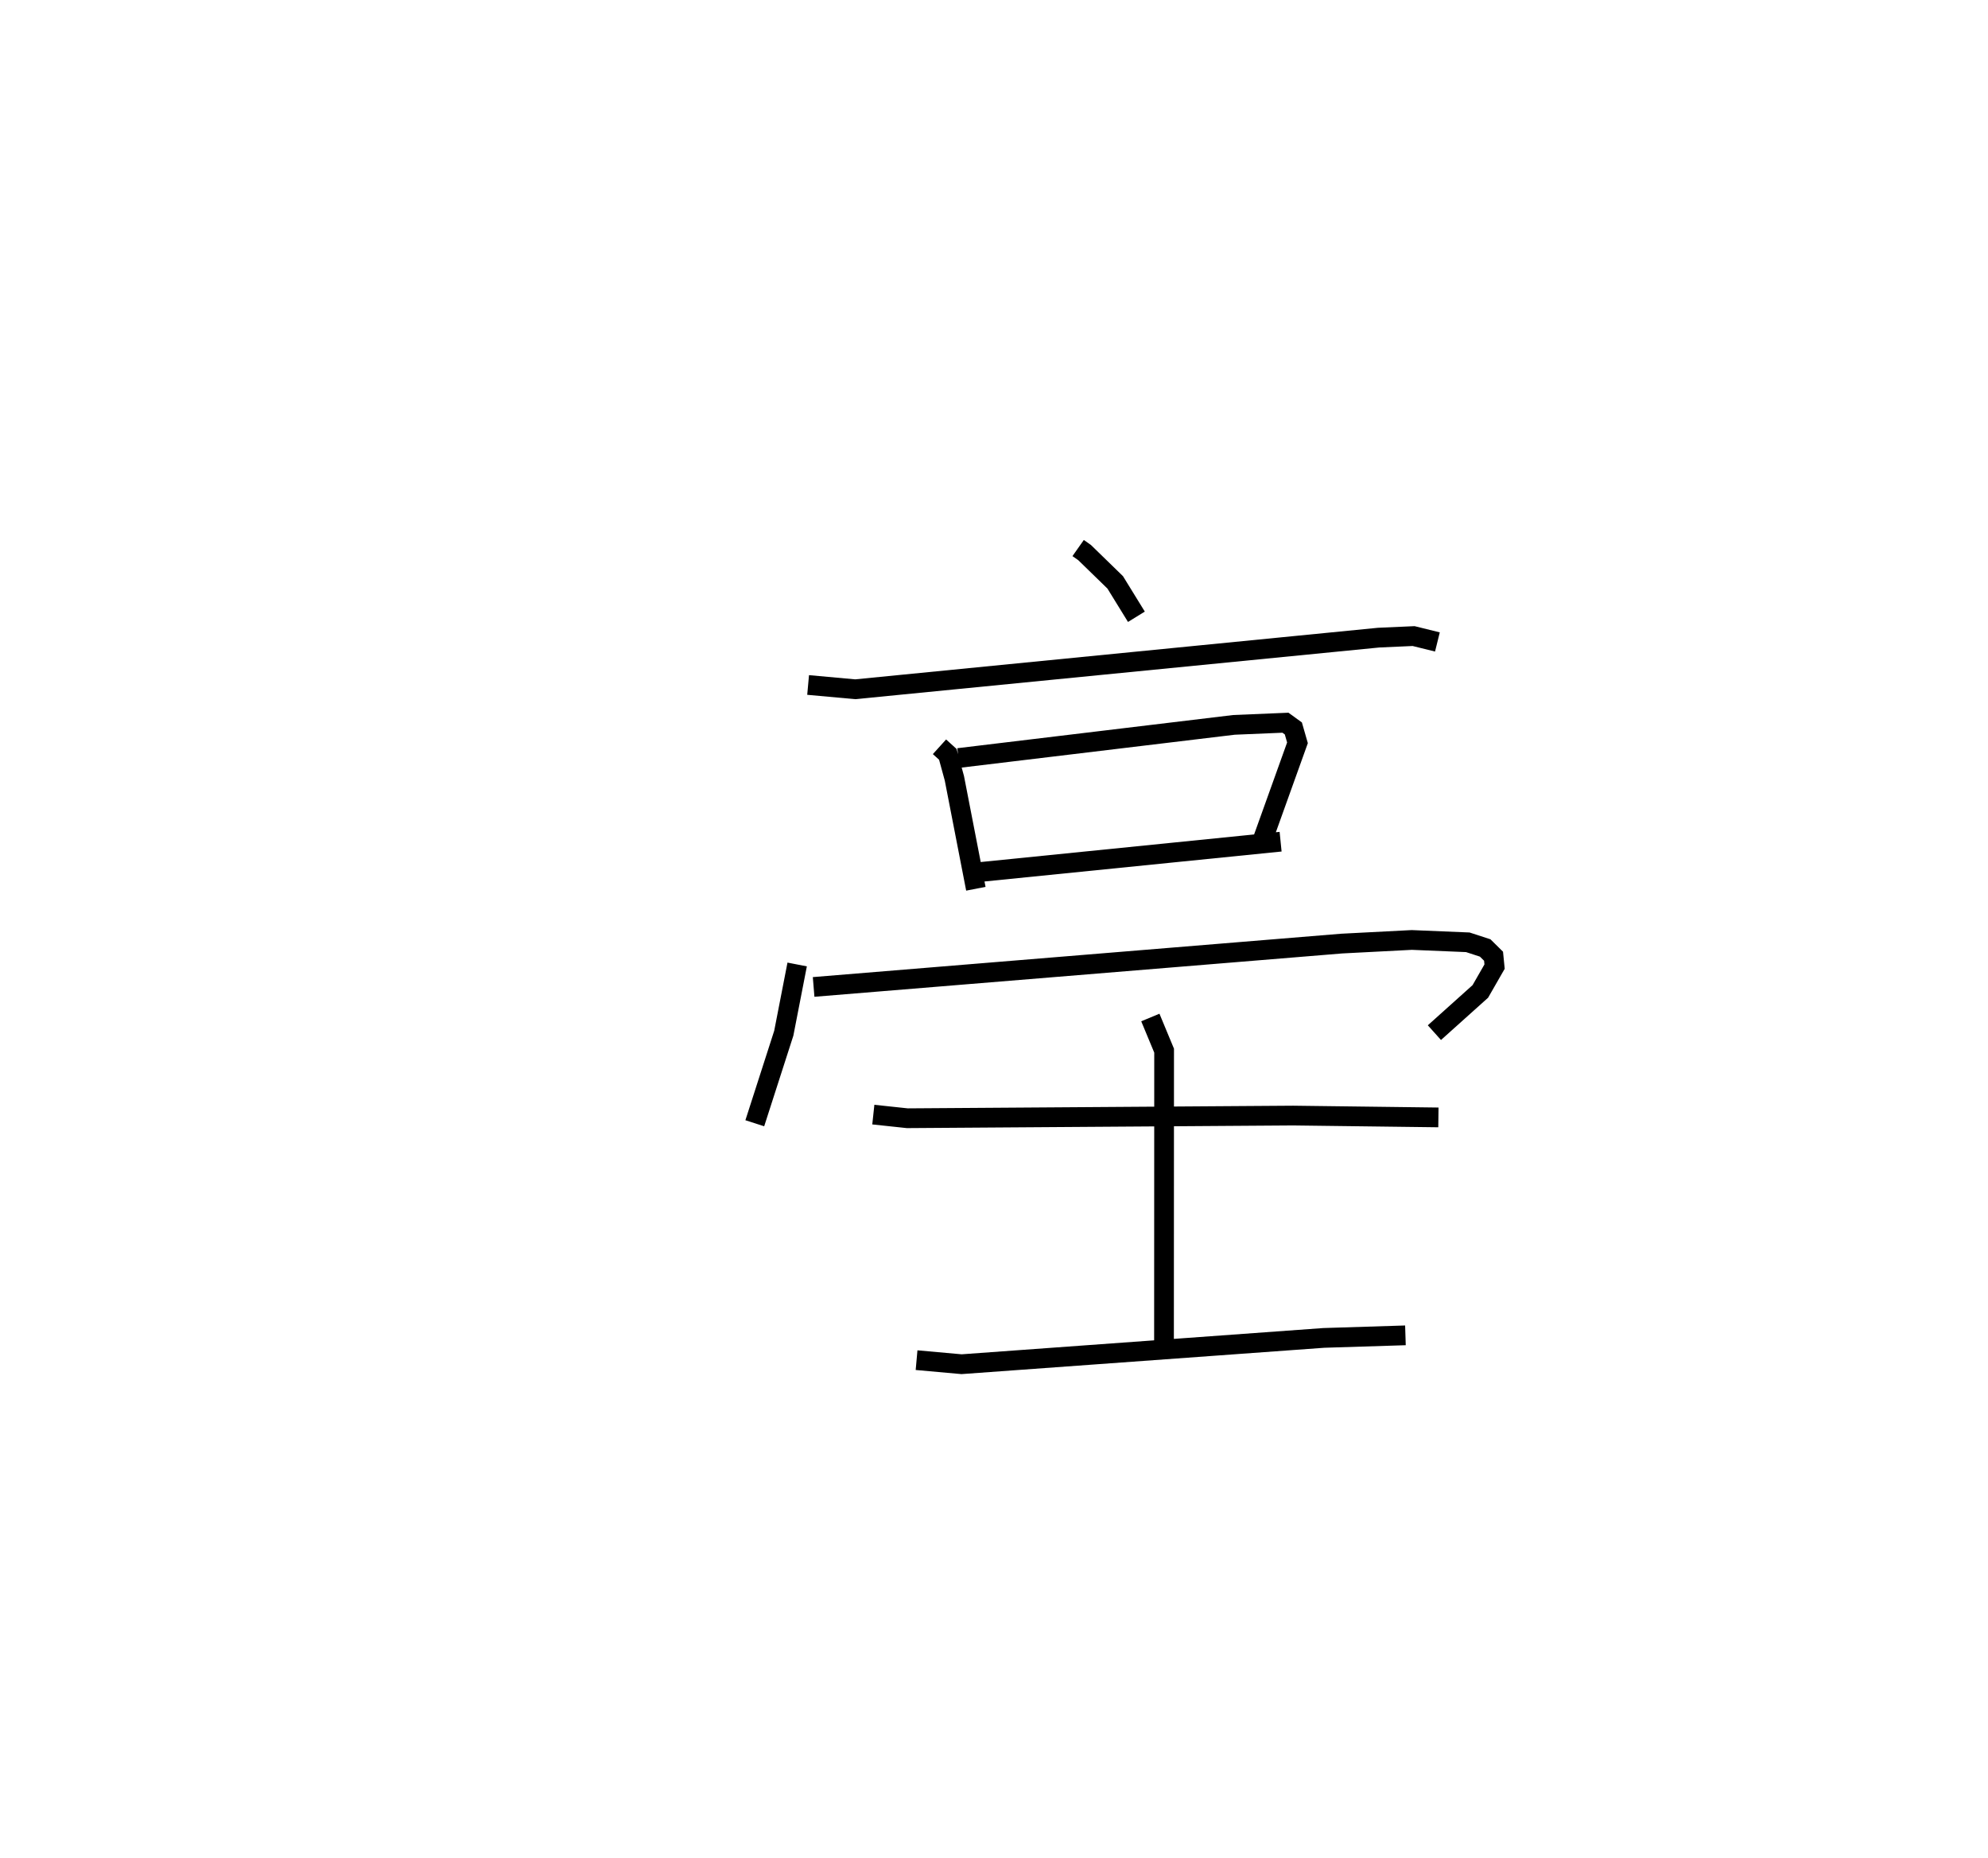 <?xml version="1.0" encoding="utf-8" ?>
<svg baseProfile="full" height="94.105" version="1.1" width="100.729" xmlns="http://www.w3.org/2000/svg" xmlns:ev="http://www.w3.org/2001/xml-events" xmlns:xlink="http://www.w3.org/1999/xlink"><defs /><rect fill="white" height="94.105" width="100.729" x="0" y="0" /><path d="M25,25 m0.0,0.0 m29.628,2.762 l0.328,0.231 1.55,1.508 l1.074,1.743 m-16.634,3.455 l2.388,0.217 26.52,-2.615 l1.772,-0.079 1.205,0.298 m-25.229,5.31 l0.423,0.383 0.332,1.213 l1.088,5.596 m-0.88,-6.623 l13.96,-1.679 2.607,-0.109 l0.4,0.29 0.209,0.728 l-1.751,4.878 m-14.417,1.676 l15.313,-1.545 m-24.495,6.22 l-0.678,3.482 -1.469,4.561 m2.981,-6.905 l26.763,-2.197 3.544,-0.183 l2.839,0.118 0.881,0.287 l0.424,0.419 0.052,0.525 l-0.722,1.258 -2.327,2.088 m-28.429,4.152 l1.723,0.184 19.547,-0.135 l7.362,0.093 m-14.596,-5.061 l0.698,1.68 -0.006,15.451 m-12.537,0.227 l2.281,0.205 18.349,-1.332 l4.14,-0.13 " fill="none" stroke="black" stroke-width="1" /></svg>